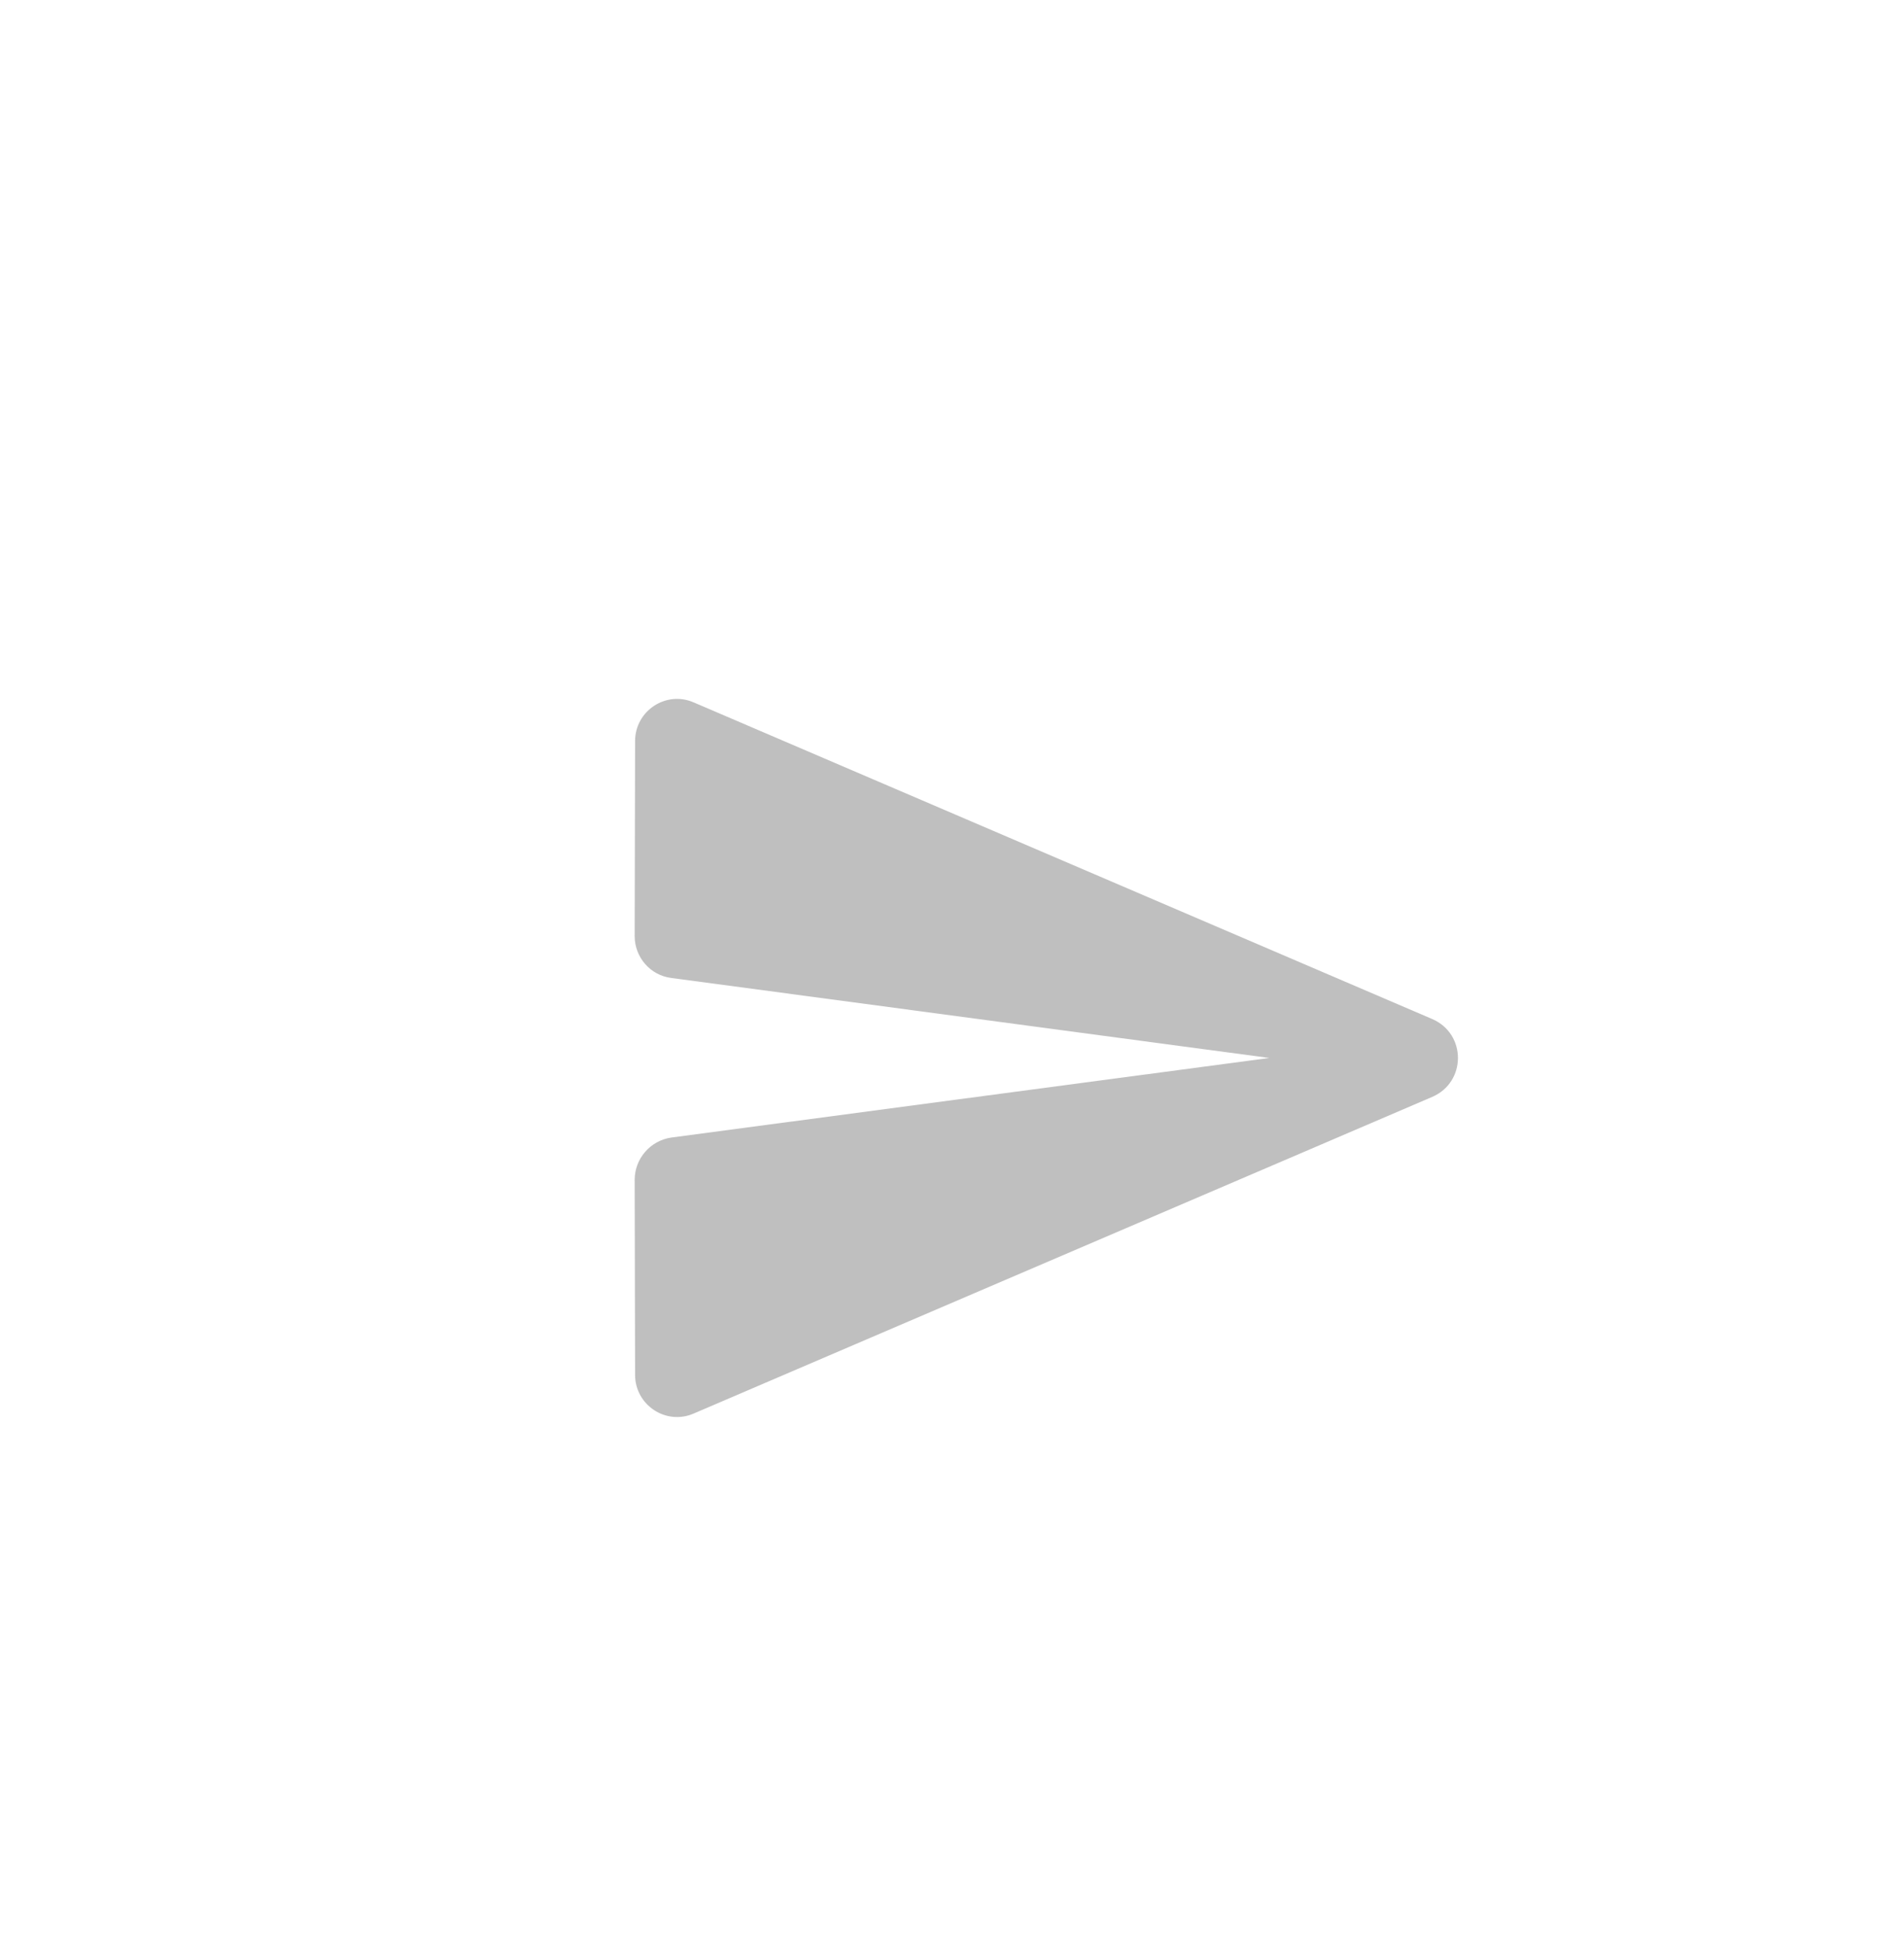 <svg width="45" height="46" viewBox="0 0 45 46" fill="none" xmlns="http://www.w3.org/2000/svg">
<path d="M16.4 33.4L33.85 25.92C34.66 25.57 34.66 24.43 33.85 24.08L16.4 16.6C15.74 16.31 15.01 16.8 15.01 17.51L15 22.12C15 22.62 15.37 23.05 15.87 23.11L30 25L15.87 26.88C15.37 26.95 15 27.38 15 27.88L15.01 32.49C15.01 33.2 15.74 33.69 16.4 33.4Z" fill="black" fill-opacity="0.25"/>
</svg>
